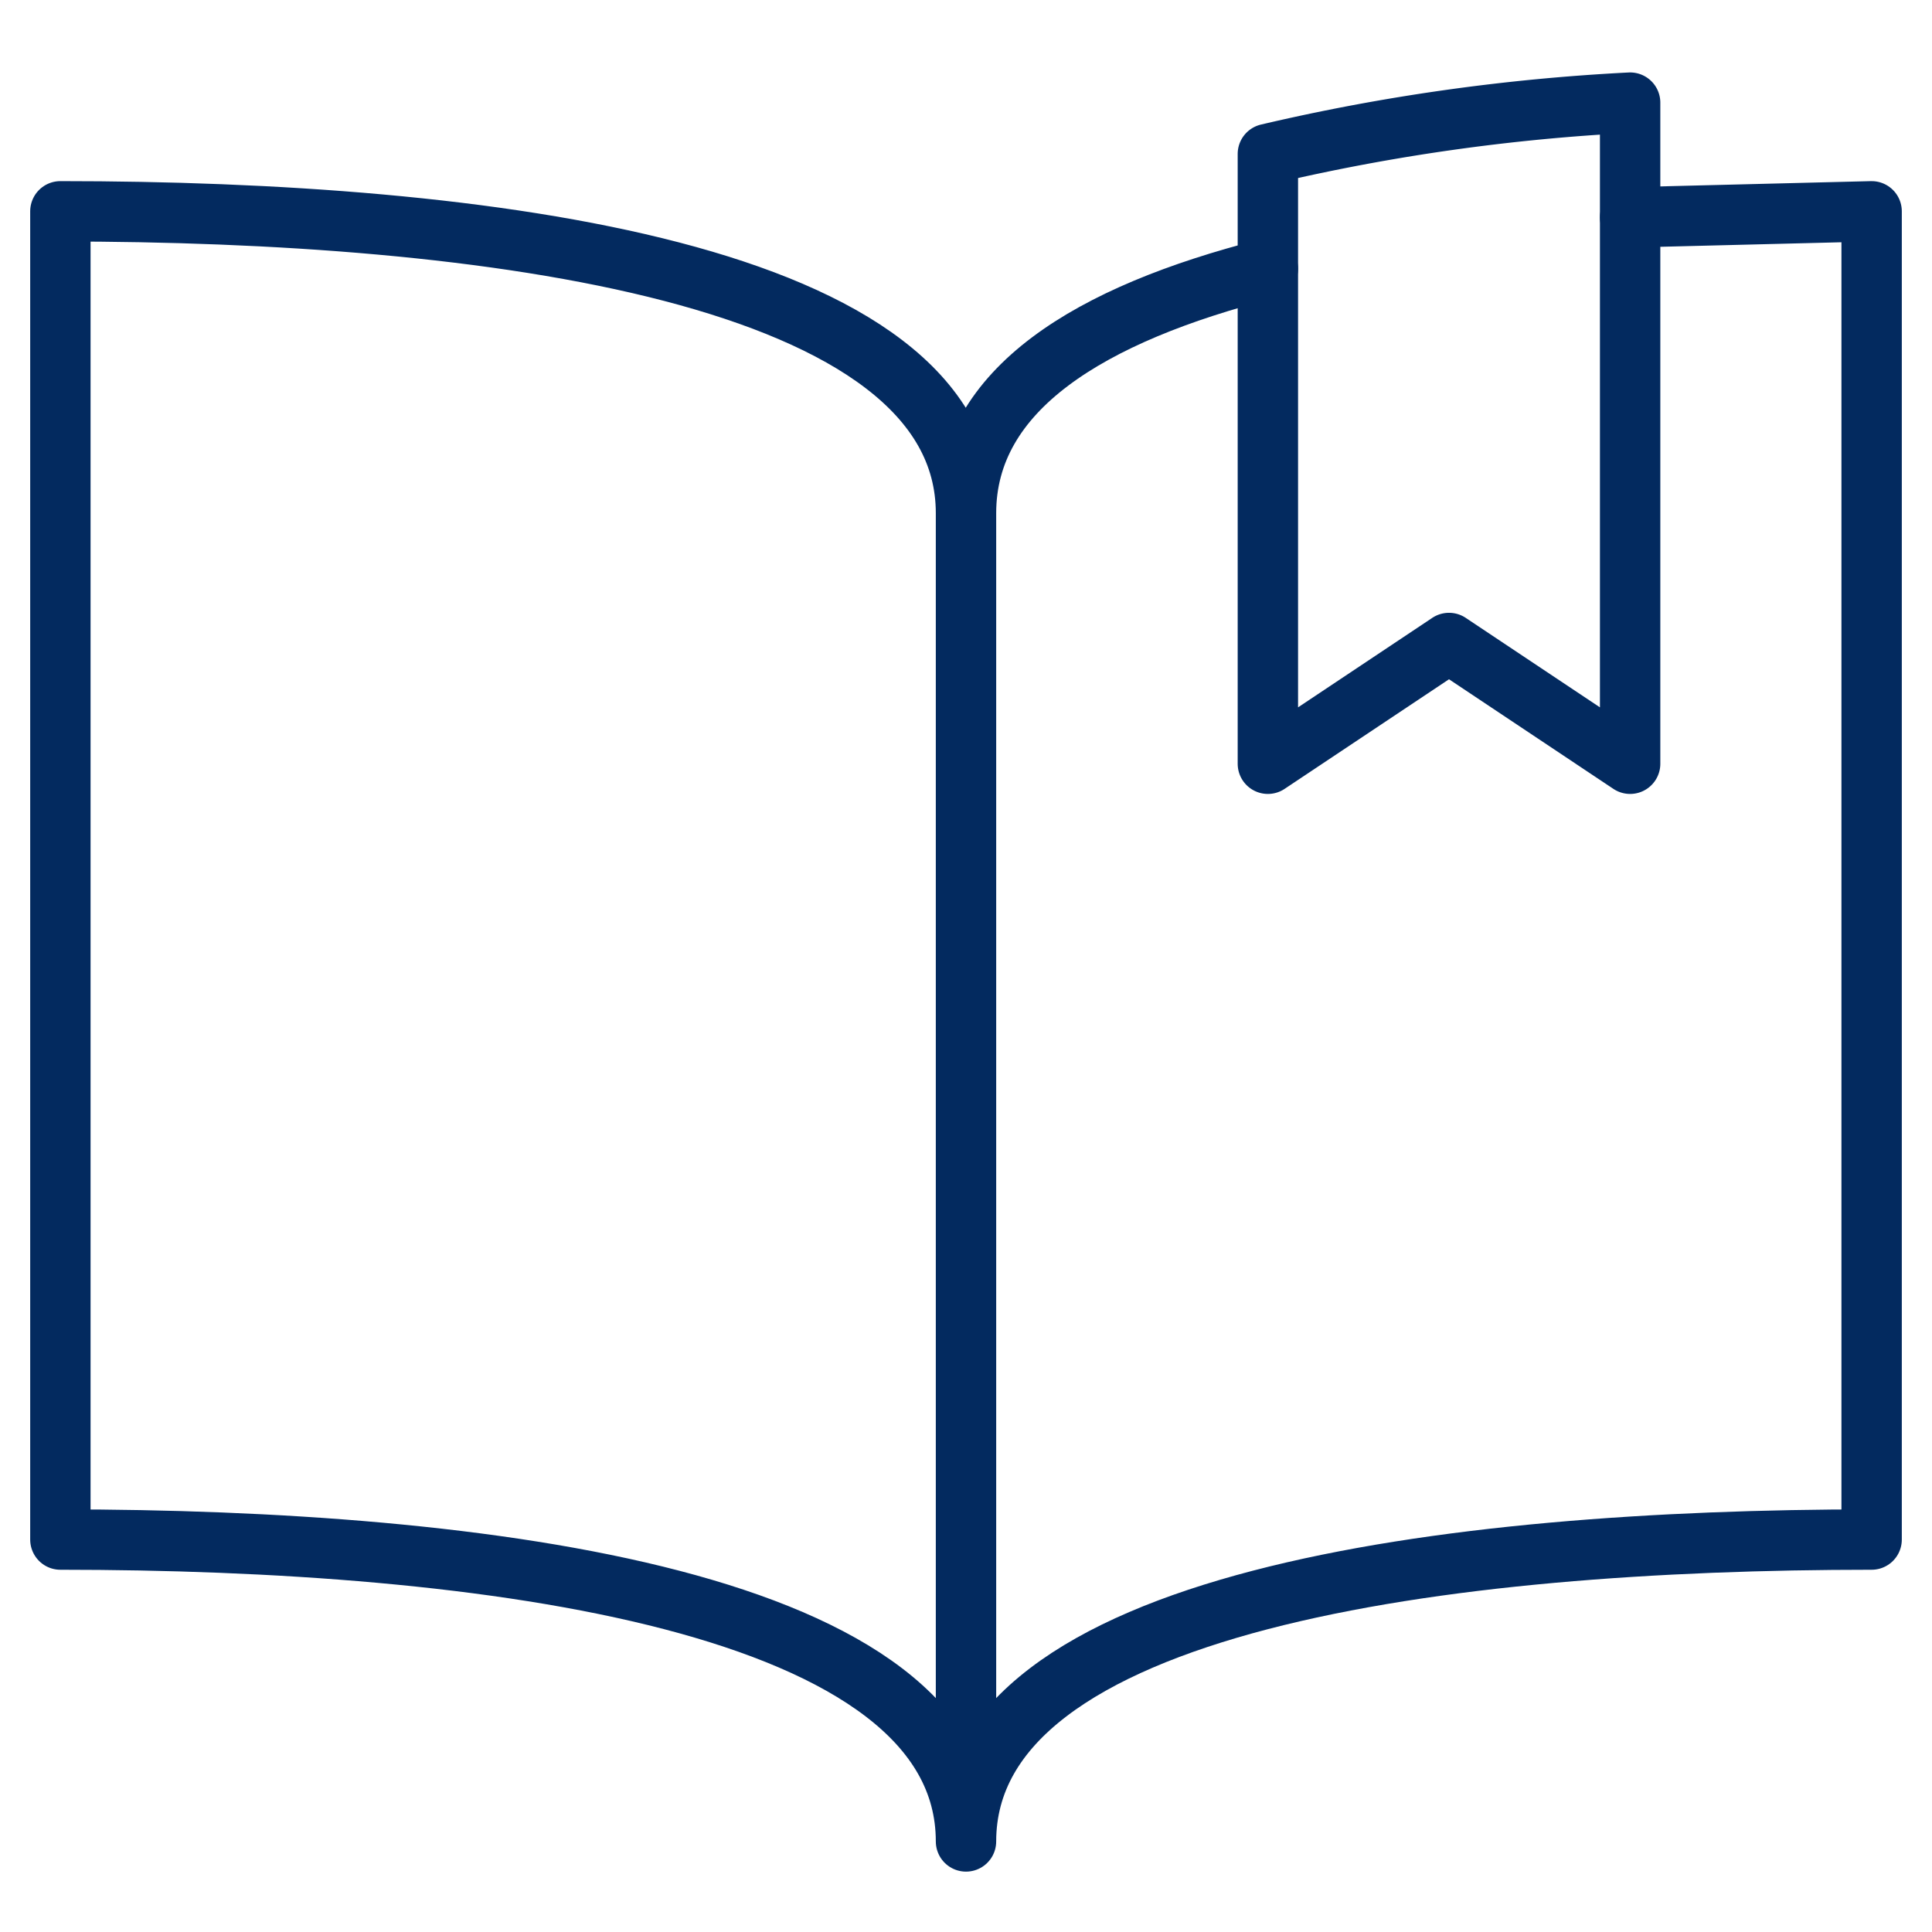 <svg xmlns="http://www.w3.org/2000/svg" xmlns:xlink="http://www.w3.org/1999/xlink" width="64" height="64" aria-describedby="desc" aria-labelledby="title" role="img" viewBox="0 0 64 64"><title>Catalogue</title><desc>A line styled icon from Orion Icon Library.</desc><path fill="none" stroke="#032a5f" stroke-linecap="round" stroke-linejoin="round" stroke-miterlimit="10" stroke-width="2" d="M32 17C32 9 16 7 2 7v44c14 0 30 2 30 10zm22-9.8l8-.2v44c-14 0-30 2-30 10m0-44c0-4.1 4.1-6.6 10-8.1" data-name="layer2"/><path fill="none" stroke="#032a5f" stroke-linecap="round" stroke-linejoin="round" stroke-miterlimit="10" stroke-width="2" d="M42 25.3l6-4 6 4V3.4a67.4 67.4 0 0 0-12 1.7z" data-name="layer1"/></svg>
